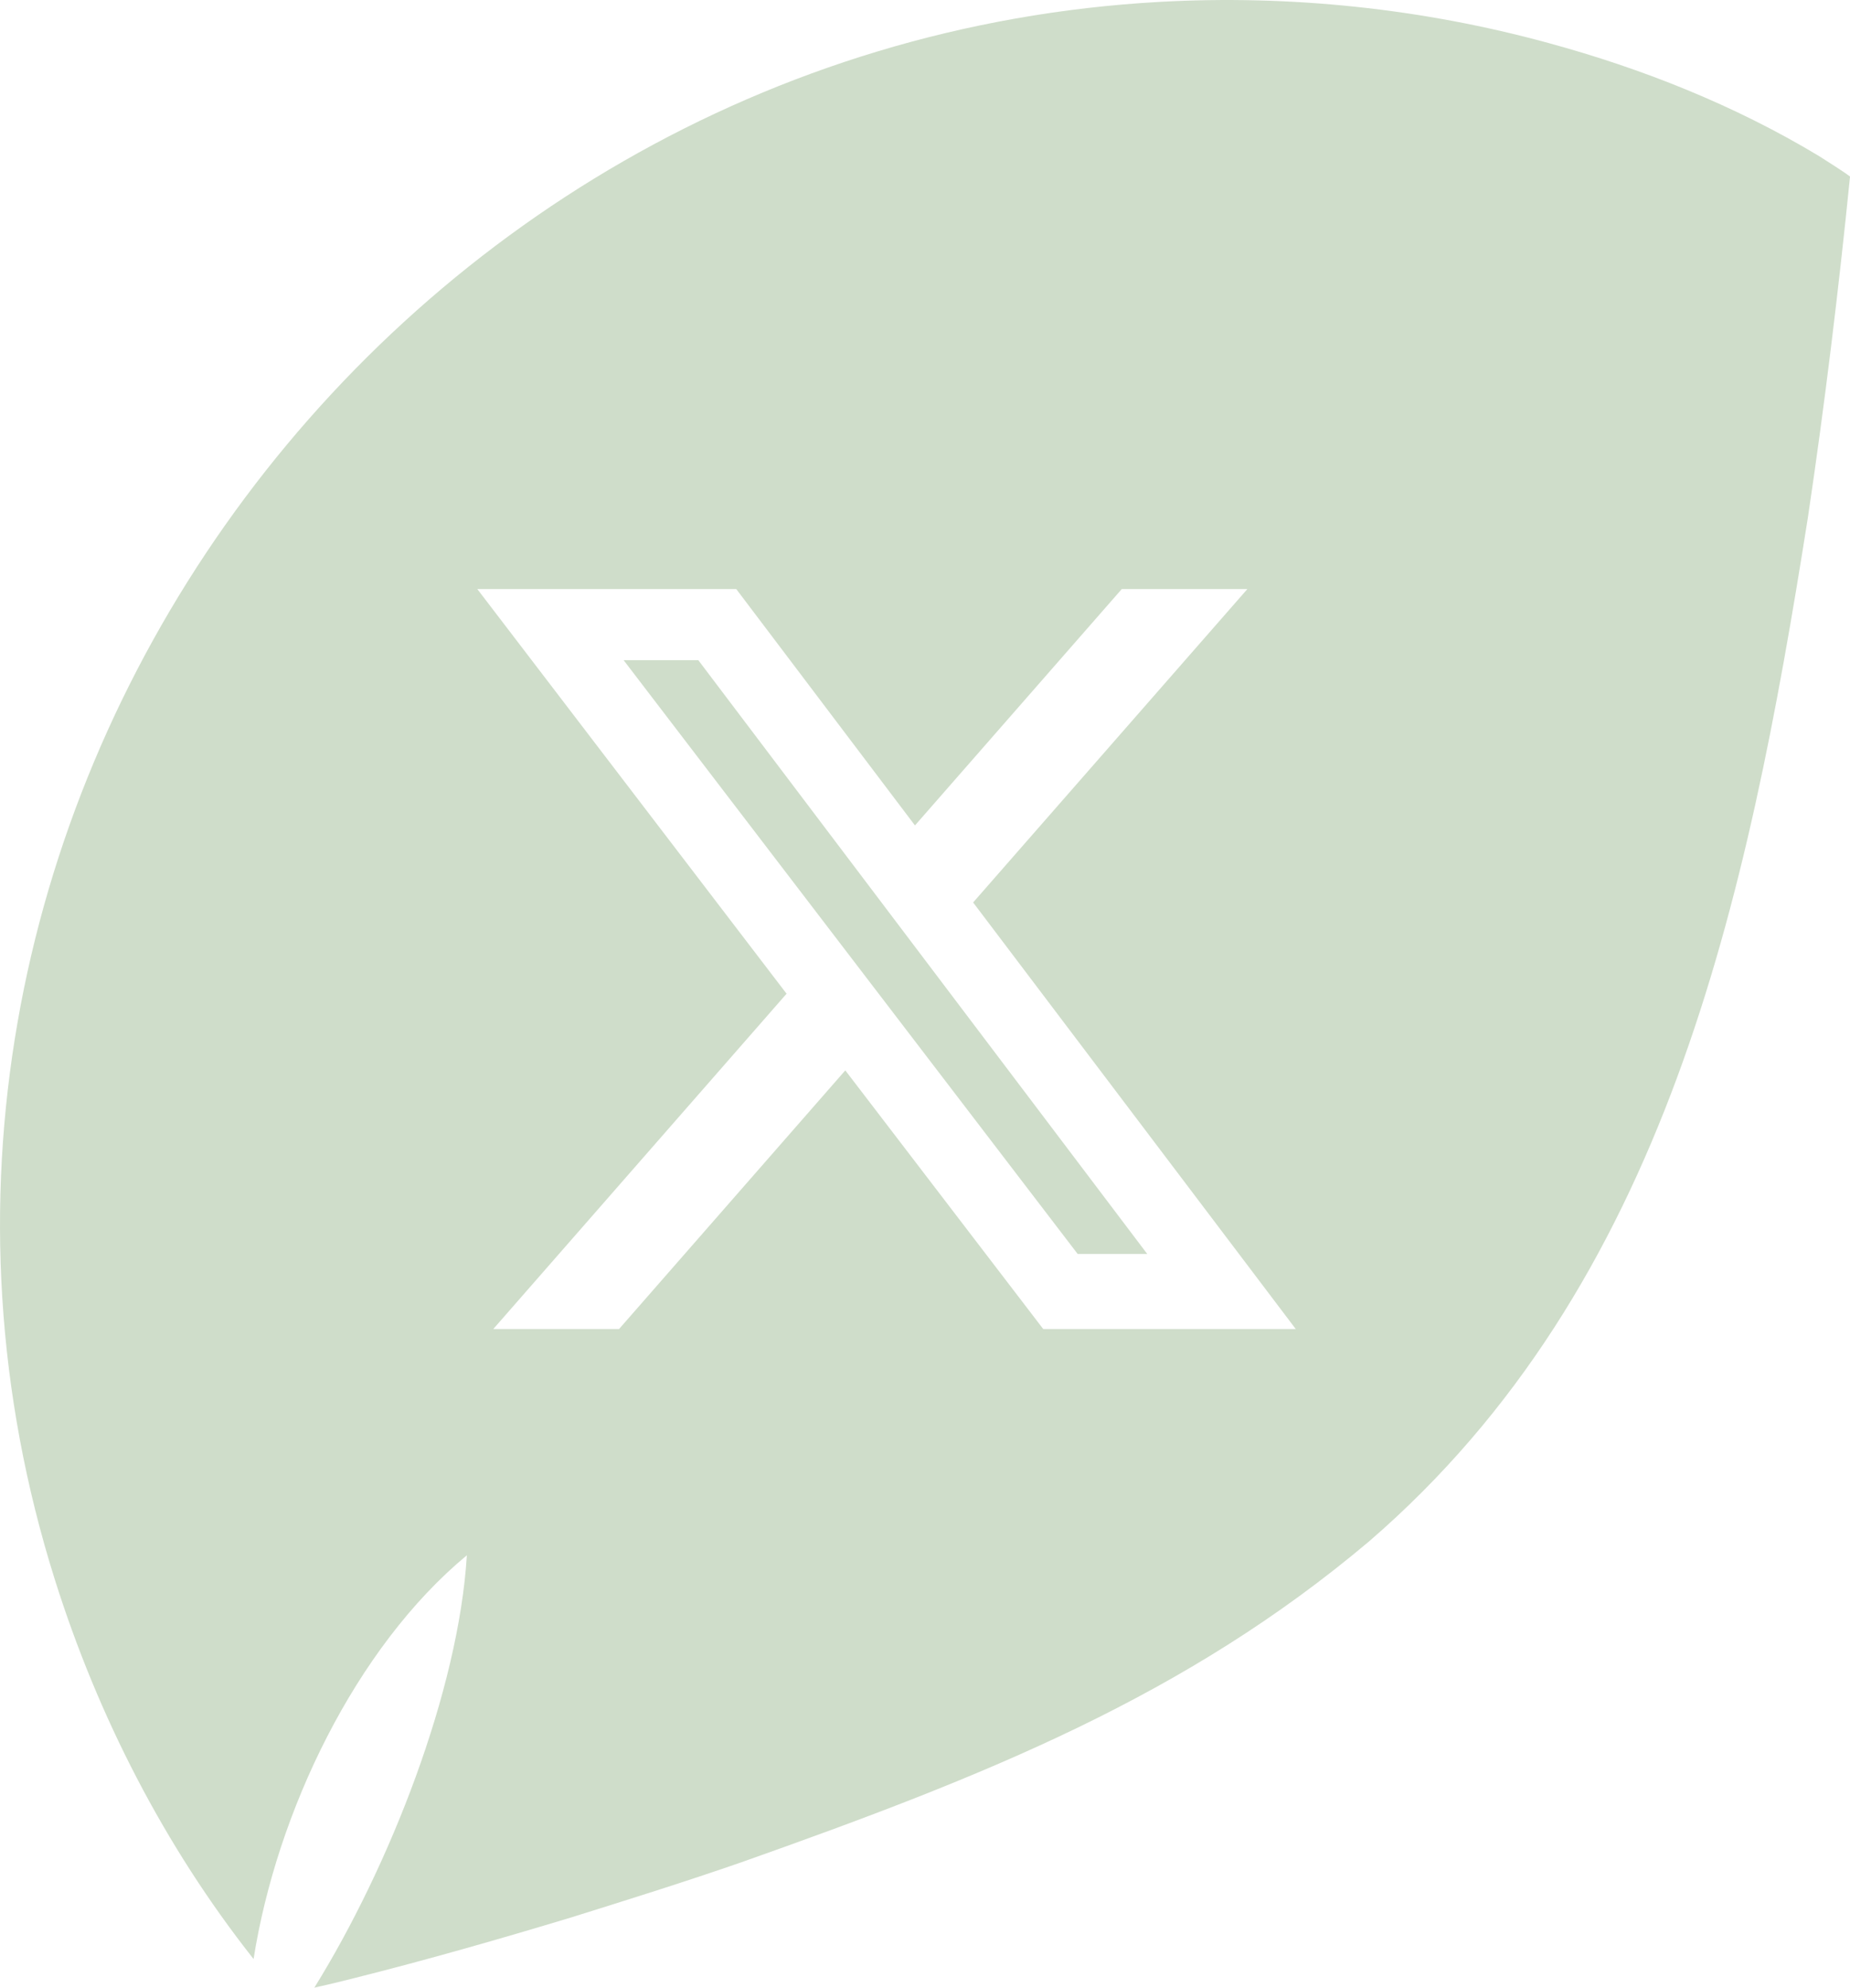 <?xml version="1.0" encoding="UTF-8"?>
<svg id="social_media" data-name="social media" xmlns="http://www.w3.org/2000/svg" viewBox="0 0 654.58 703.18">
  <defs>
    <style>
      .cls-1 {
        fill: #cfddca;
        stroke-width: 0px;
      }
    </style>
  </defs>
  <polygon class="cls-1" points="220.66 233.56 381.31 443.61 381.33 443.61 405.93 443.61 247.09 233.56 220.66 233.56"/>
  <path class="cls-1" d="m643.57,55.18c-29.88-18.01-62.58-30.94-95.6-39.94C503.3,3.01,456.45-1.91,410.24.67,133.59,16.08-64.46,292.86,19.47,559.02c15.18,48.1,38.64,93.98,70.25,134.01,8.19-51.96,36.06-110.16,75.47-142.83-2.93,47.86-27.27,109.94-53.97,152.97,4.74-1.07,9.48-2.19,13.94-3.34,25.96-6.5,52.12-14.01,76.97-21.52,19.77-6.17,41.24-12.91,60.24-19.52,86.59-30.64,157.1-58.74,222.03-113.49,105.03-90.64,133.77-226,155.27-362.15,5.91-39.62,10.85-80.22,14.92-120.7-2.8-2.1-8.14-5.4-11.01-7.26Zm-274.45,414.98l-70.03-91.5-80.05,91.5h-44.5l103.77-118.62-109.43-143.16h91.62l63.24,83.63,73.18-83.63h44.44l-97.04,110.88,114.15,150.9h-89.35Z"/>
</svg>